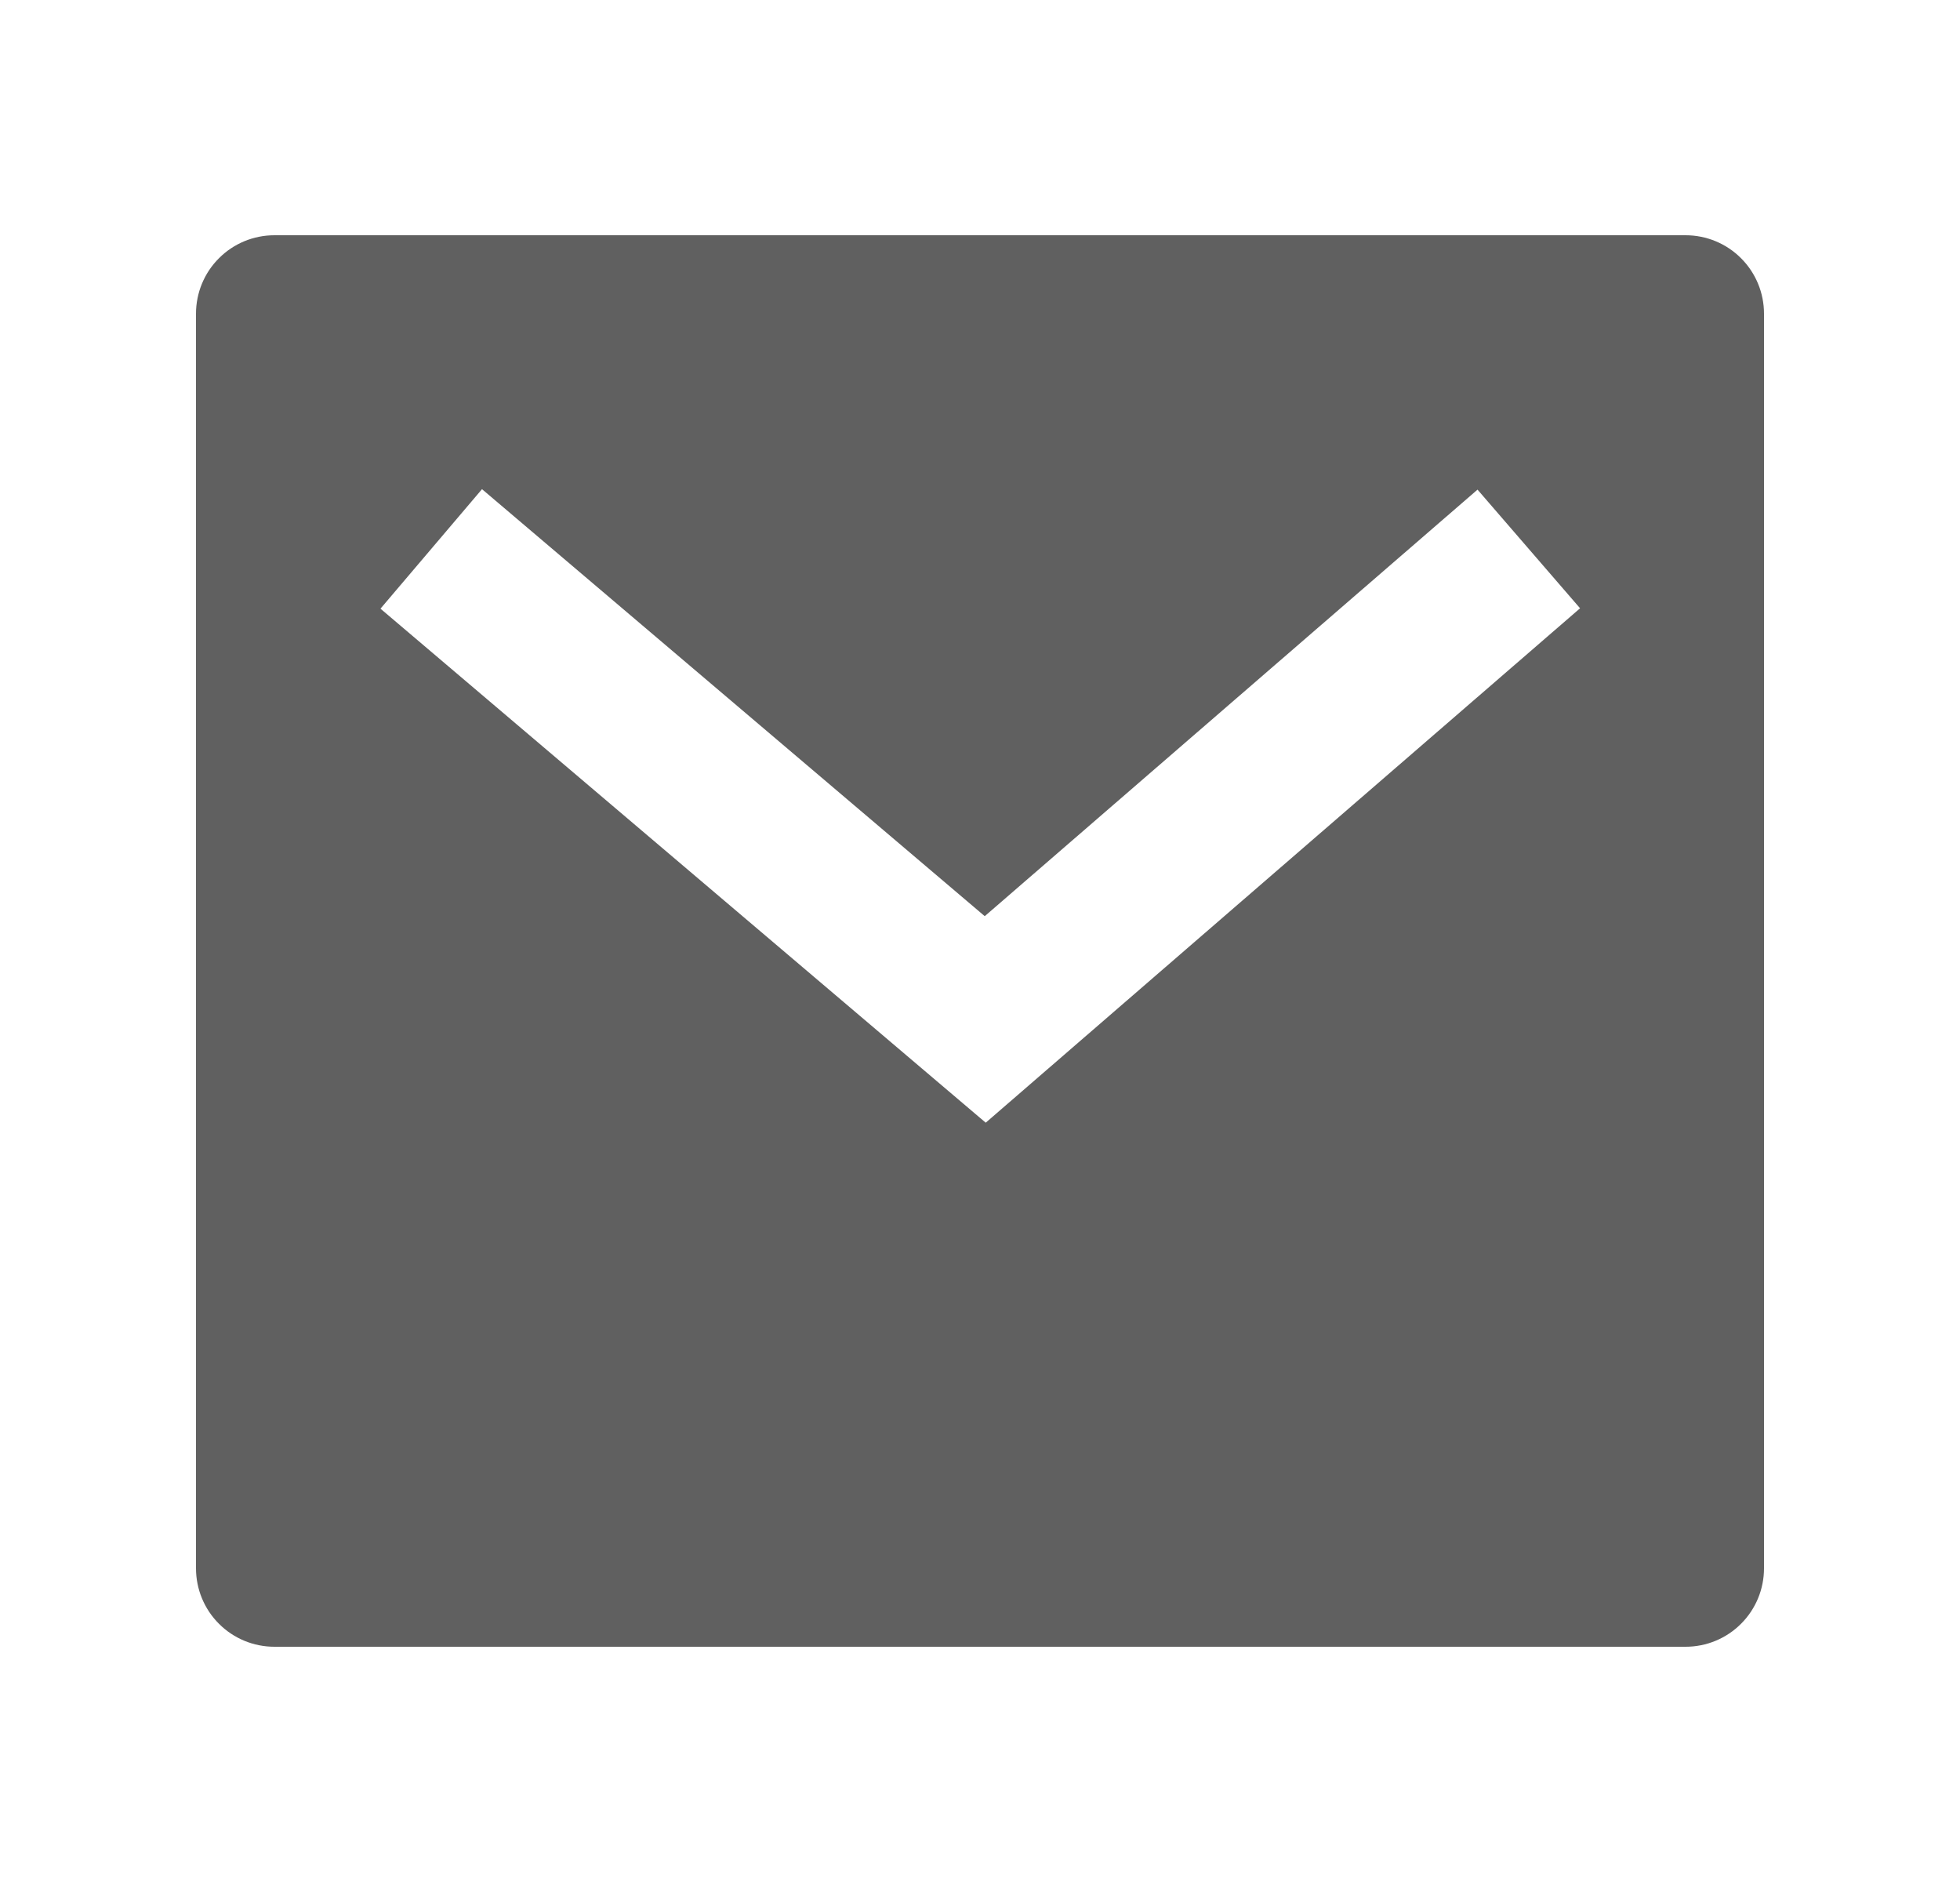 <svg width="25" height="24" viewBox="0 0 25 24" fill="none" xmlns="http://www.w3.org/2000/svg">
<g clip-path="url(#clip0_3483_1342)">
<path d="M3.5 3H21.5C21.765 3 22.02 3.105 22.207 3.293C22.395 3.48 22.5 3.735 22.5 4V20C22.5 20.265 22.395 20.52 22.207 20.707C22.02 20.895 21.765 21 21.5 21H3.5C3.235 21 2.98 20.895 2.793 20.707C2.605 20.52 2.5 20.265 2.5 20V4C2.5 3.735 2.605 3.48 2.793 3.293C2.98 3.105 3.235 3 3.5 3ZM12.56 11.683L6.148 6.238L4.853 7.762L12.573 14.317L20.154 7.757L18.846 6.244L12.561 11.683H12.56Z" fill="#606060"/>
</g>
<defs>
<clipPath id="clip0_3483_1342">
<rect width="24" height="24" fill="white" transform="translate(0.5)"/>
</clipPath>
</defs>
</svg>
